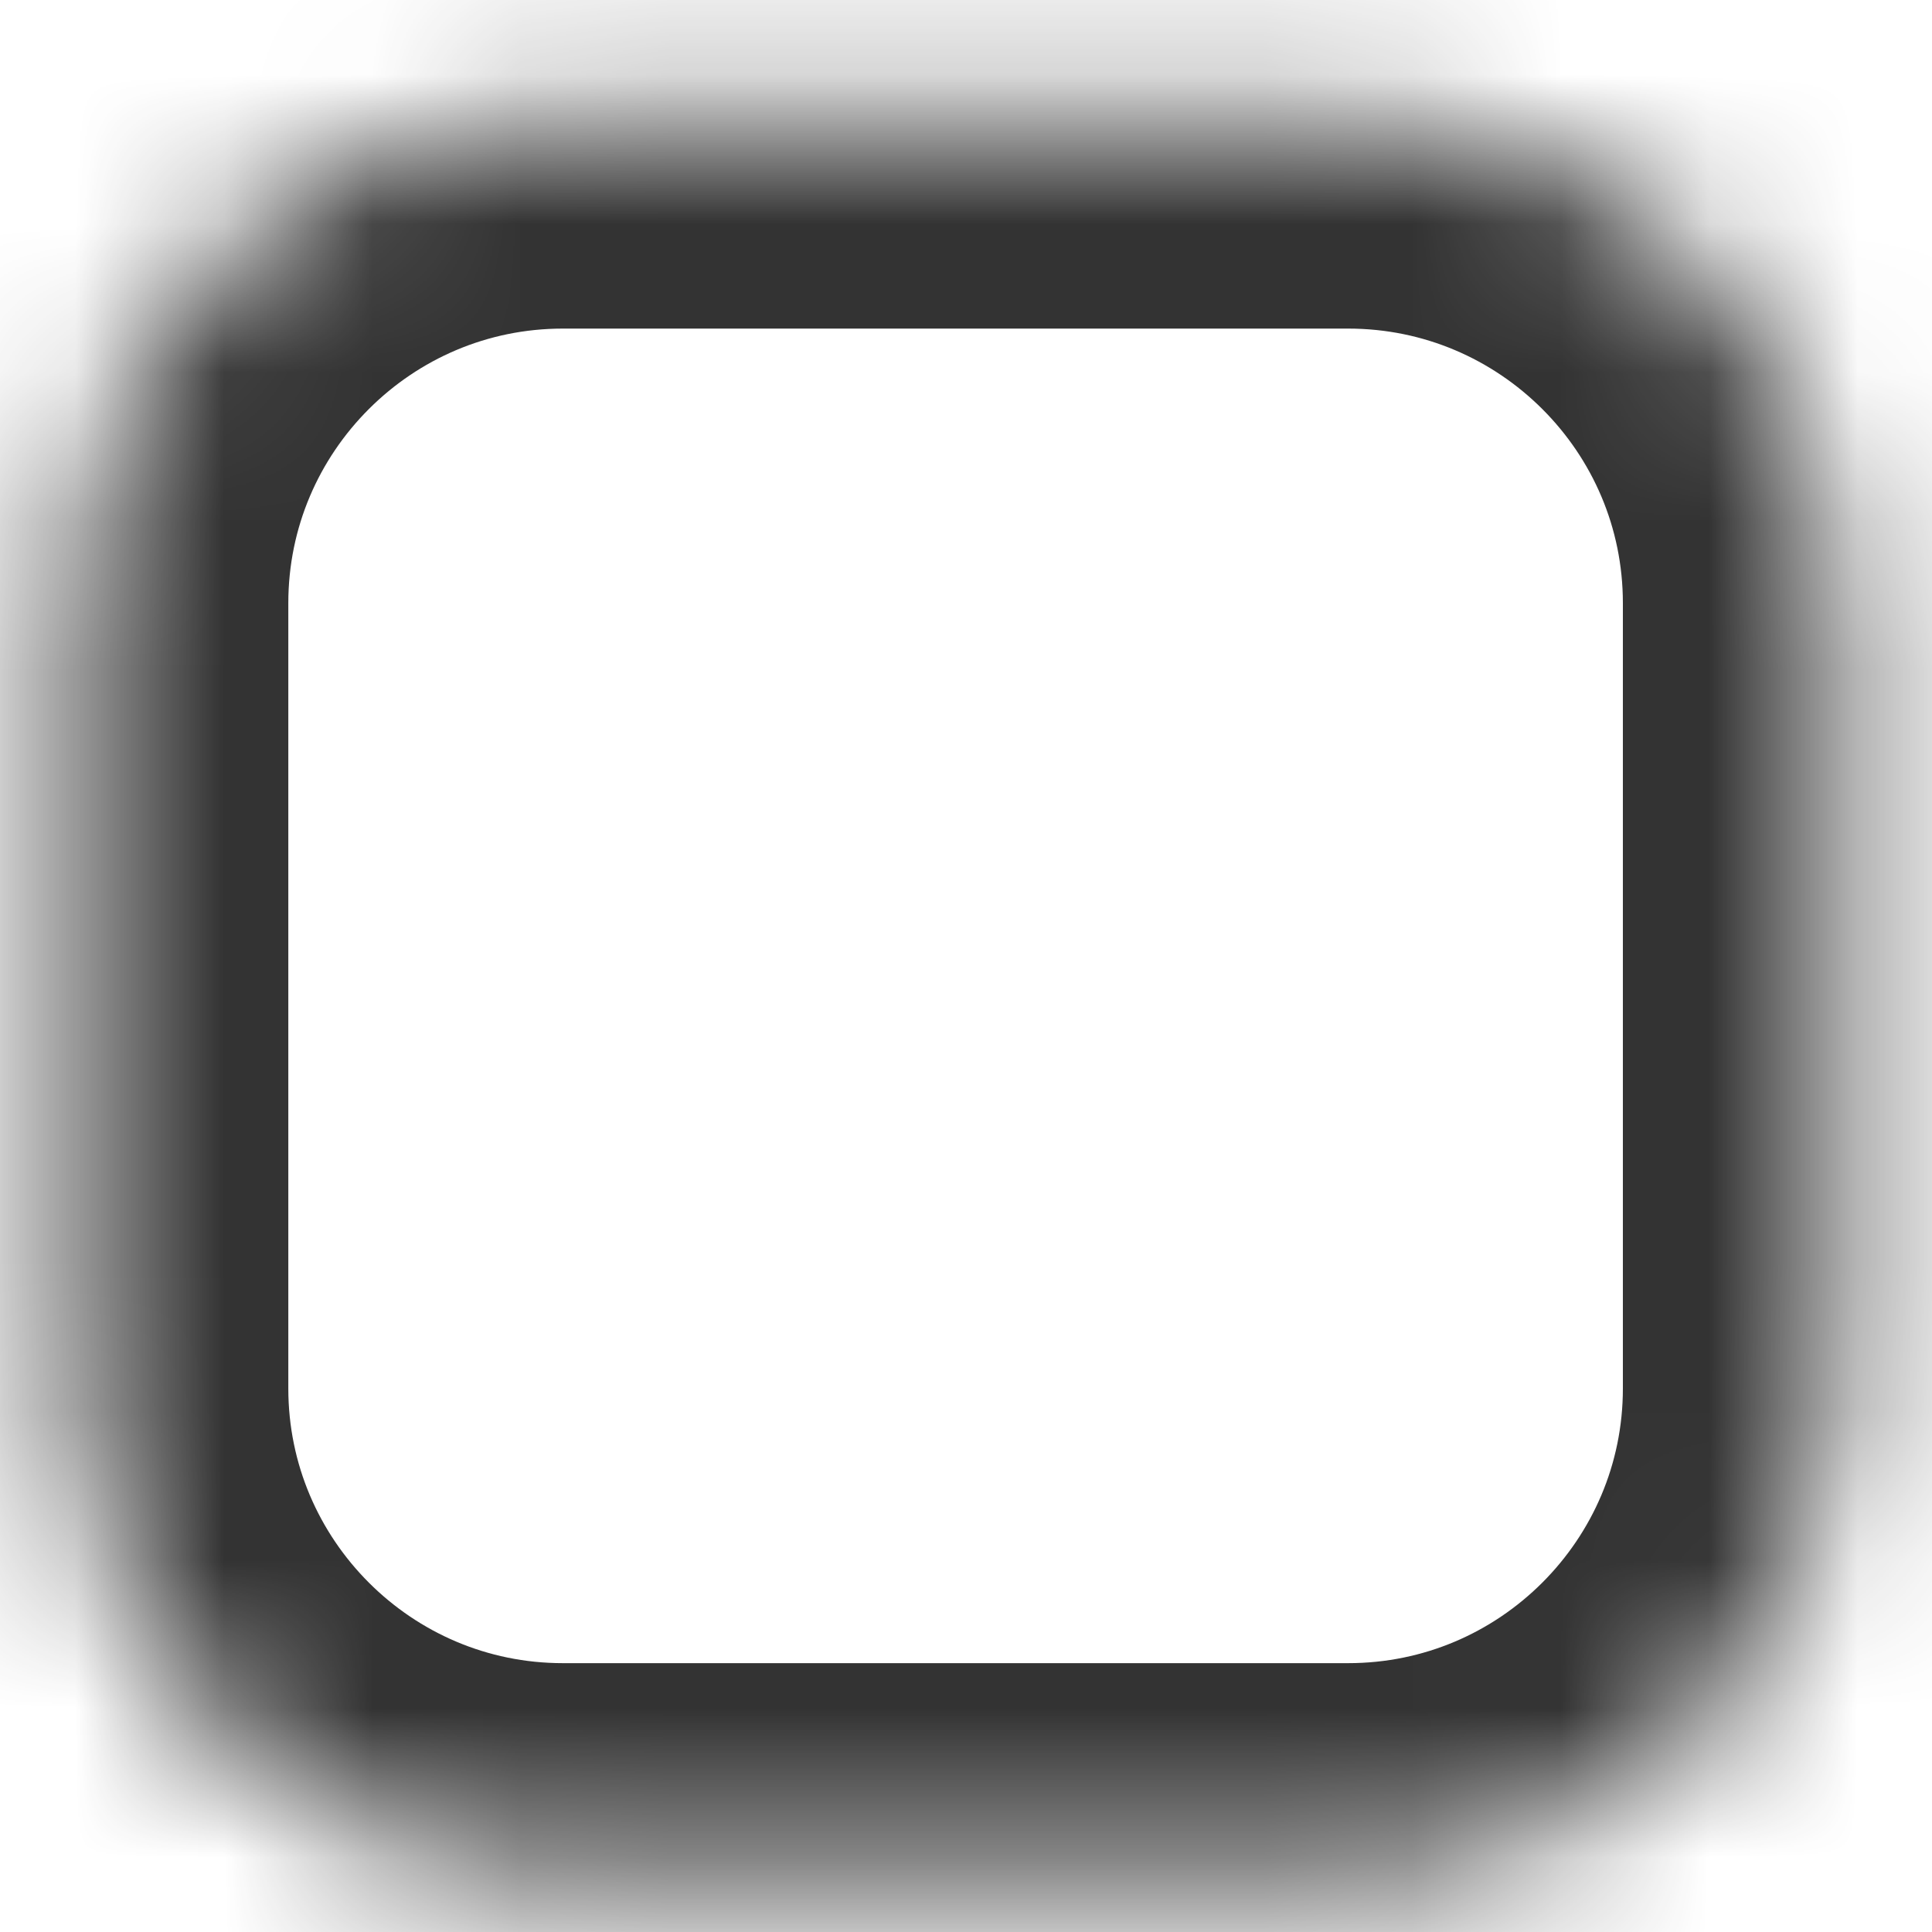 ﻿<?xml version="1.0" encoding="utf-8"?>
<svg version="1.1" xmlns:xlink="http://www.w3.org/1999/xlink" width="13px" height="13px" xmlns="http://www.w3.org/2000/svg">
  <defs>
    <mask fill="white" id="clip404">
      <path d="M 12.363 9.342  C 12.363 9.342  12.363 4.059  12.363 4.059  C 12.363 2.241  10.887 0.768  9.071 0.768  C 9.071 0.768  3.788 0.768  3.788 0.768  C 1.973 0.768  0.497 2.241  0.497 4.059  C 0.497 4.059  0.497 9.342  0.497 9.342  C 0.497 11.16  1.973 12.634  3.788 12.634  C 3.788 12.634  9.071 12.634  9.071 12.634  C 10.887 12.634  12.363 11.16  12.363 9.342  Z " fill-rule="evenodd" />
    </mask>
  </defs>
  <g transform="matrix(1 0 0 1 -344 -23 )">
    <path d="M 12.363 9.342  C 12.363 9.342  12.363 4.059  12.363 4.059  C 12.363 2.241  10.887 0.768  9.071 0.768  C 9.071 0.768  3.788 0.768  3.788 0.768  C 1.973 0.768  0.497 2.241  0.497 4.059  C 0.497 4.059  0.497 9.342  0.497 9.342  C 0.497 11.16  1.973 12.634  3.788 12.634  C 3.788 12.634  9.071 12.634  9.071 12.634  C 10.887 12.634  12.363 11.16  12.363 9.342  Z " fill-rule="nonzero" fill="#ffffff" stroke="none" fill-opacity="0" transform="matrix(1 0 0 1 344 23 )" />
    <path d="M 12.363 9.342  C 12.363 9.342  12.363 4.059  12.363 4.059  C 12.363 2.241  10.887 0.768  9.071 0.768  C 9.071 0.768  3.788 0.768  3.788 0.768  C 1.973 0.768  0.497 2.241  0.497 4.059  C 0.497 4.059  0.497 9.342  0.497 9.342  C 0.497 11.16  1.973 12.634  3.788 12.634  C 3.788 12.634  9.071 12.634  9.071 12.634  C 10.887 12.634  12.363 11.16  12.363 9.342  Z " stroke-width="2.886" stroke="#333333" fill="none" transform="matrix(1 0 0 1 344 23 )" mask="url(#clip404)" />
  </g>
</svg>